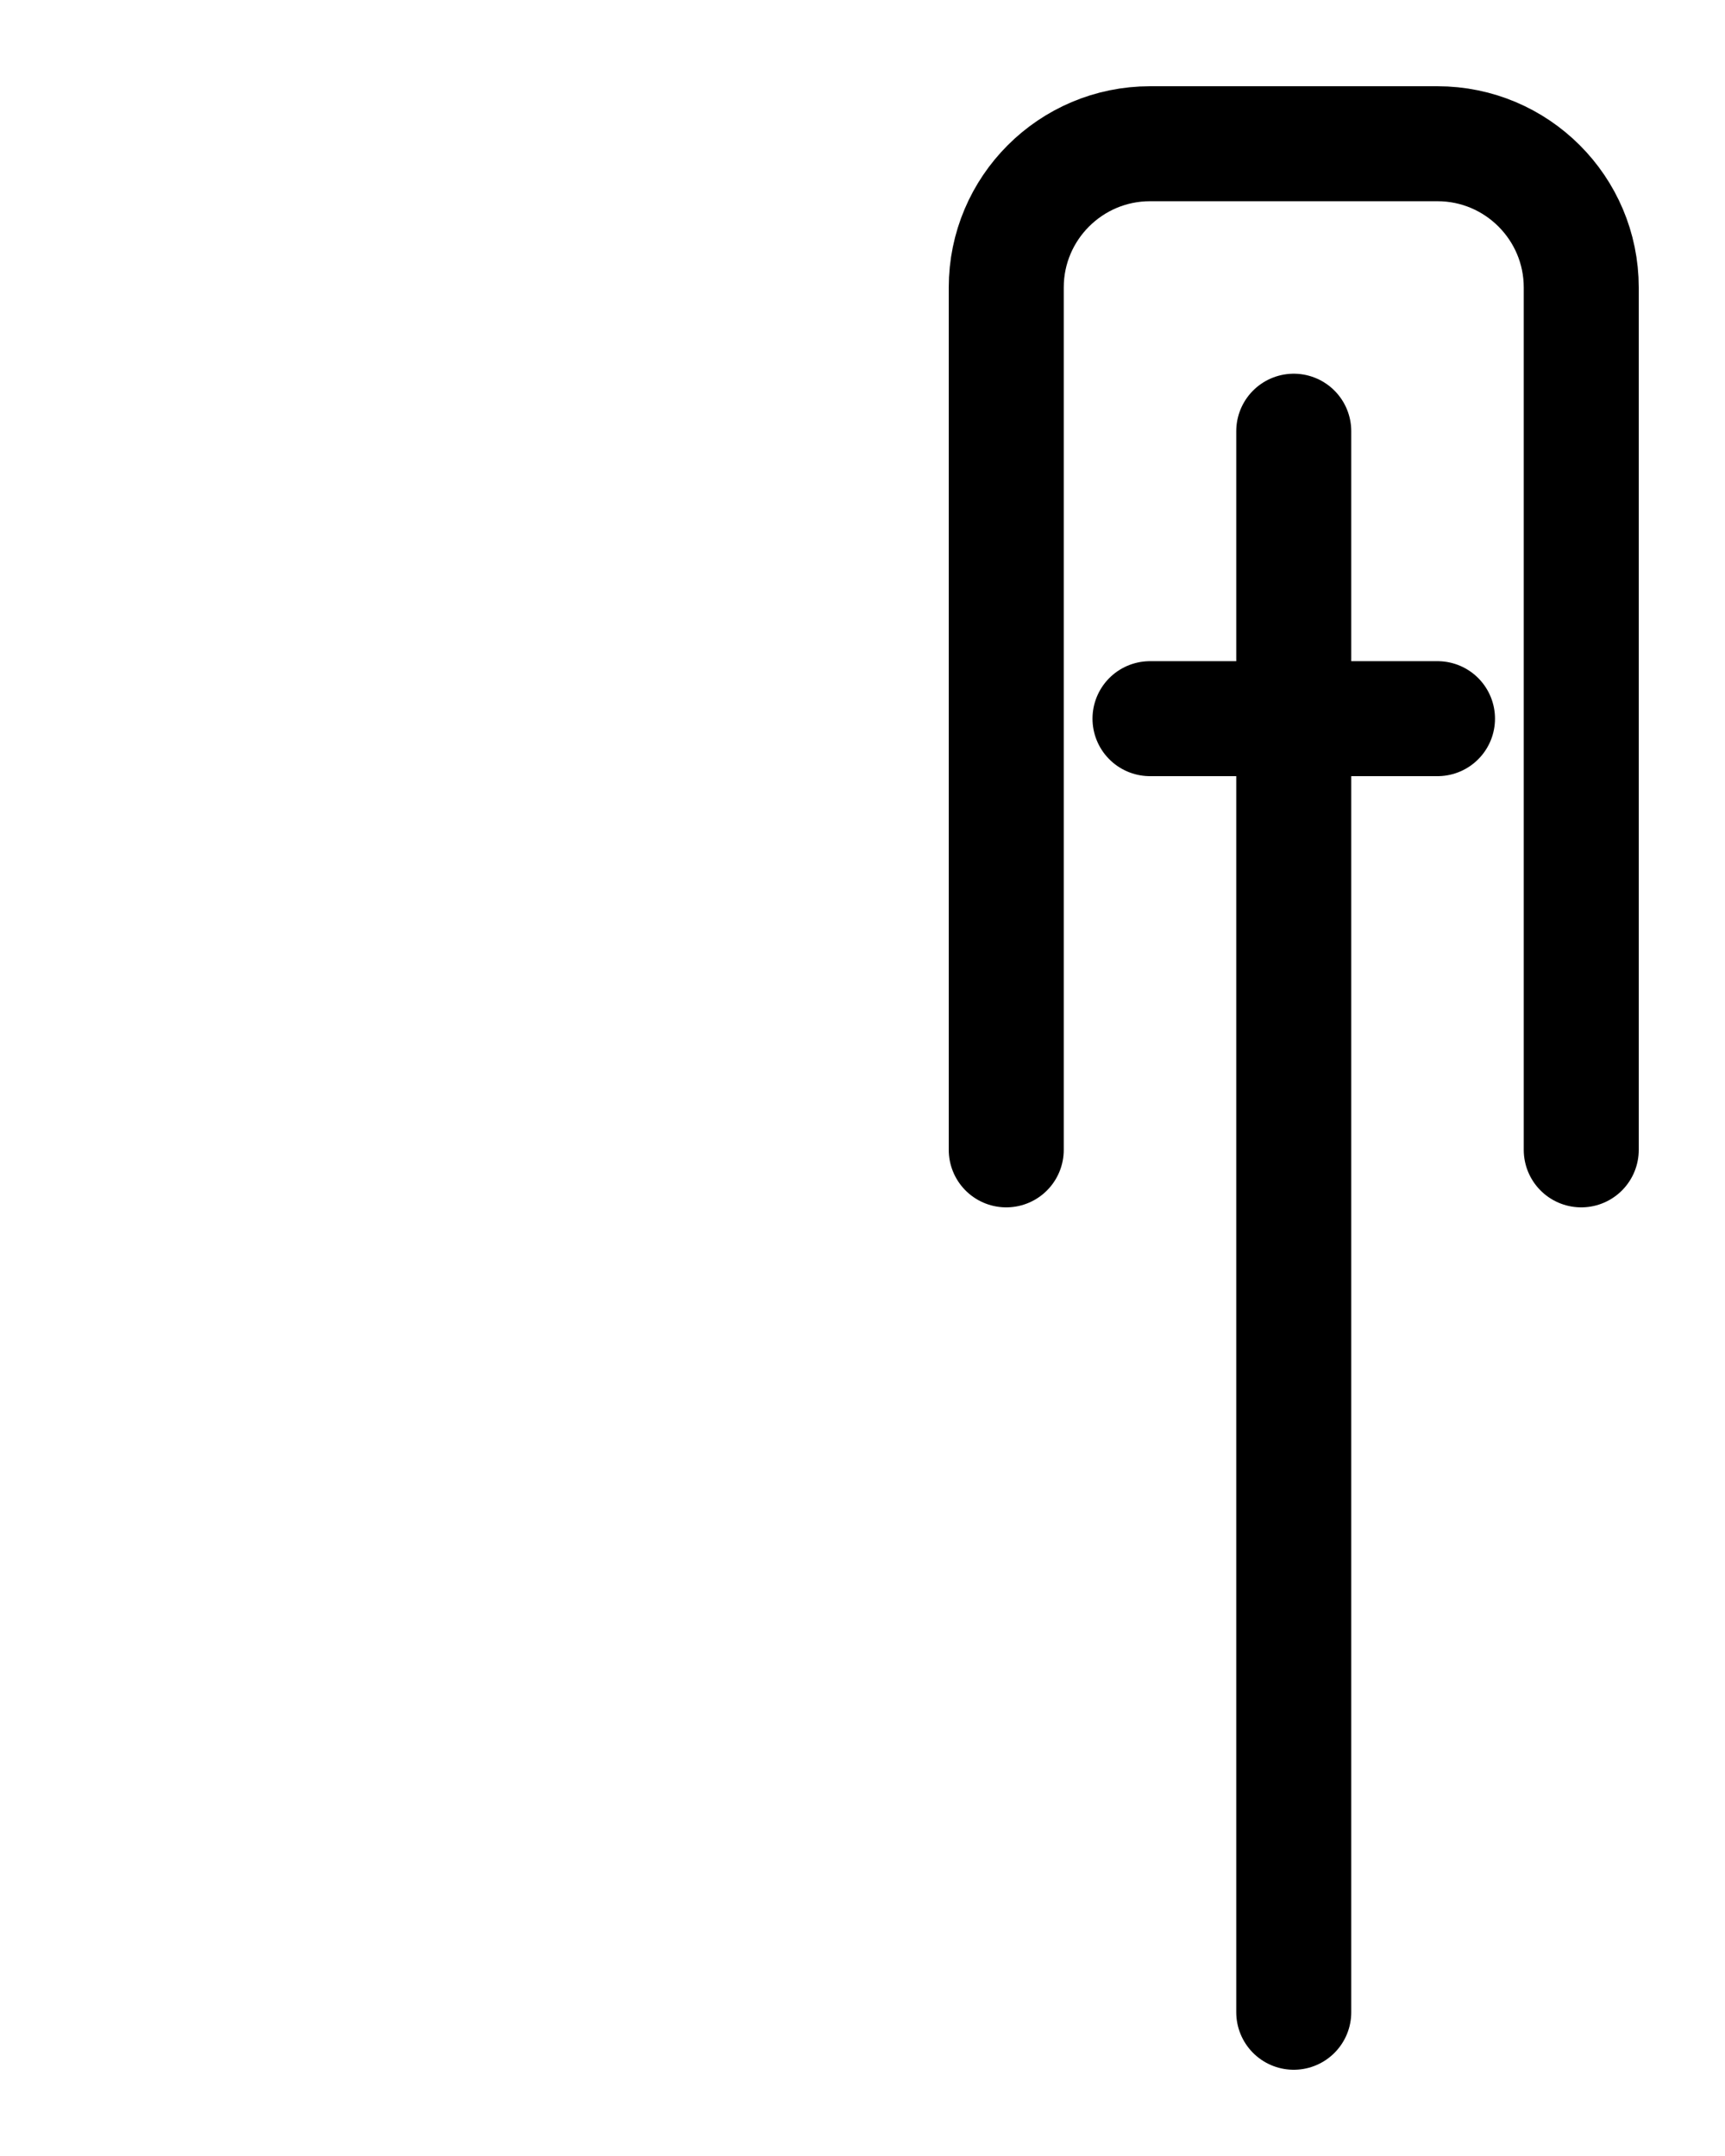 <?xml version="1.0" encoding="utf-8"?>
<!-- Generator: Adobe Illustrator 26.0.0, SVG Export Plug-In . SVG Version: 6.00 Build 0)  -->
<svg version="1.1" id="图层_1" xmlns="http://www.w3.org/2000/svg" xmlns:xlink="http://www.w3.org/1999/xlink" x="0px" y="0px"
	 viewBox="0 0 720 900" style="enable-background:new 0 0 720 900;" xml:space="preserve">
<style type="text/css">
	.st0{fill:none;stroke:#000000;stroke-width:48;stroke-linecap:round;stroke-linejoin:round;stroke-miterlimit:10;}
</style>
<path class="st0" d="M420,480V120c0-33.1,26.9-60,60-60h120c33.1,0,60,26.9,60,60v360"/>
<line class="st0" x1="480" y1="300" x2="600" y2="300"/>
<line class="st0" x1="540" y1="180" x2="540" y2="840"/>
</svg>

